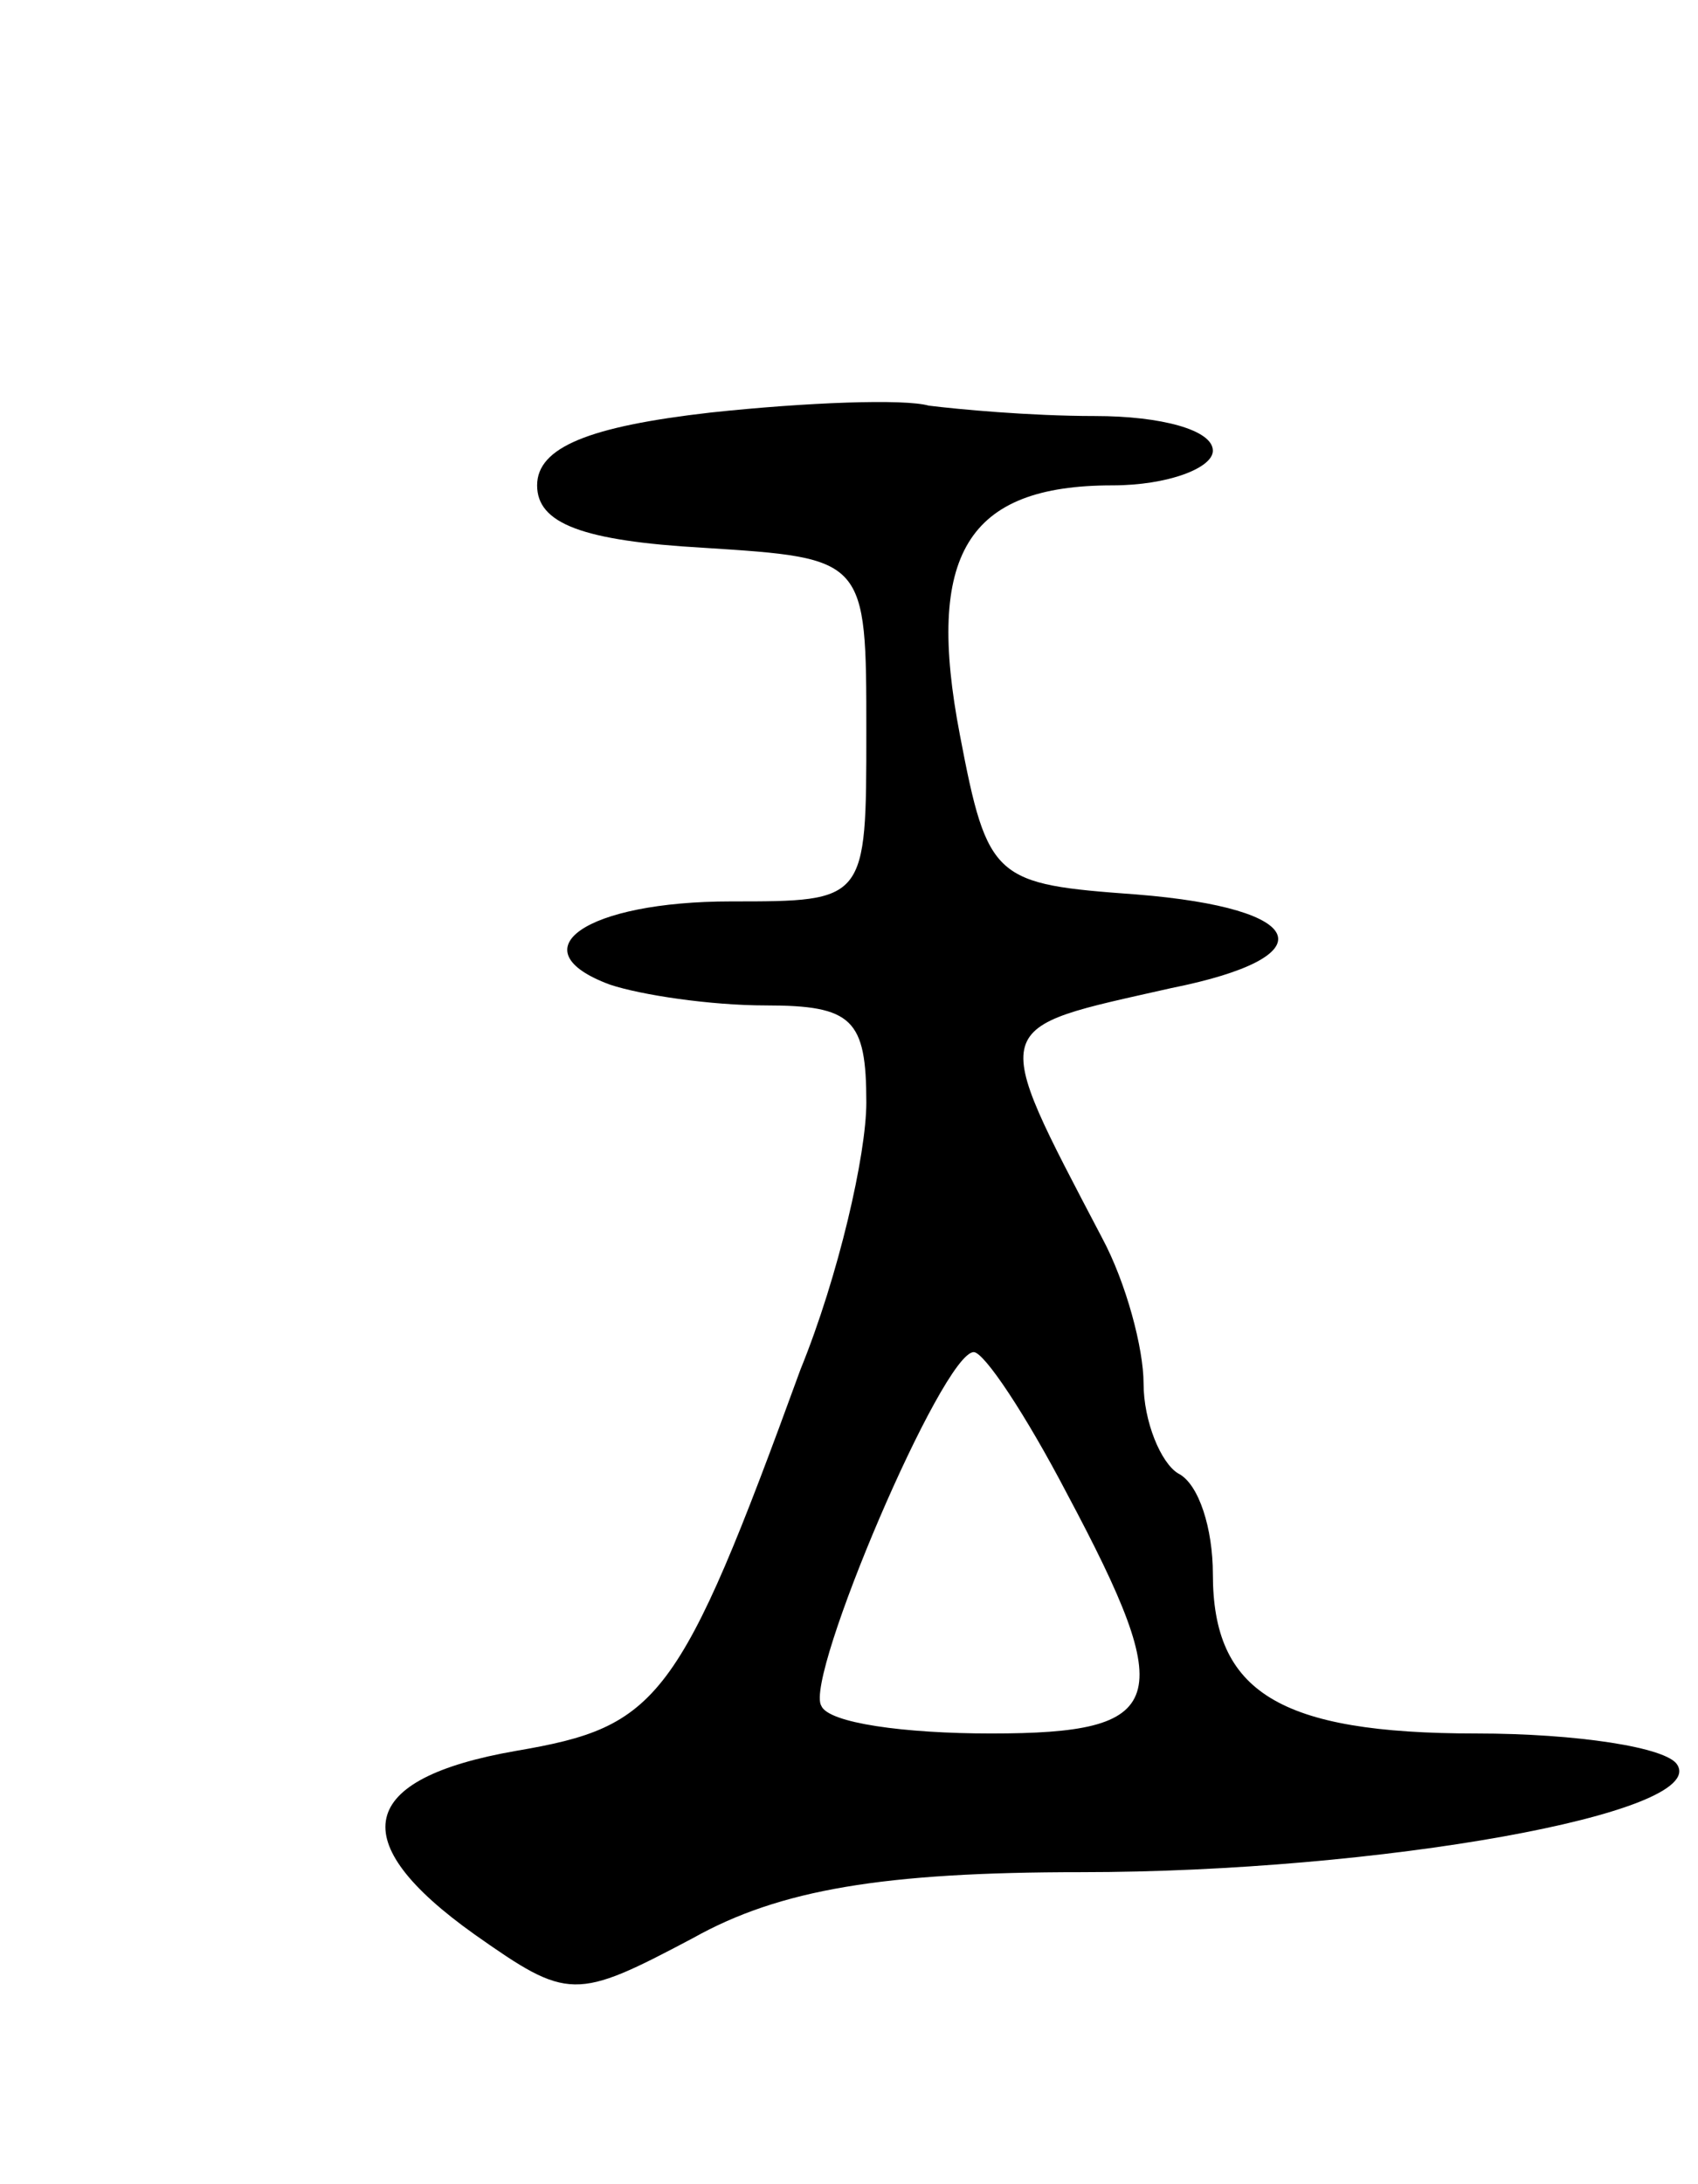 <svg version="1.0" xmlns="http://www.w3.org/2000/svg"
 width="49pt" height="63pt" viewBox="0 0 49 63"
 preserveAspectRatio="xMidYMid meet">
<g transform="translate(0,63) scale(0.1,-0.1)"
fill="#000000" stroke="none">
<path d="M205 511 c-35 -4 -50 -10 -50 -21 0 -11 13 -16 48 -18 47 -3 47 -3
47 -53 0 -49 0 -49 -39 -49 -42 0 -62 -14 -35 -24 9 -3 29 -6 45 -6 25 0 29
-4 29 -28 0 -15 -8 -50 -19 -77 -35 -96 -41 -103 -82 -110 -46 -8 -50 -26 -12
-53 27 -19 29 -19 63 -1 25 14 55 19 112 19 86 0 181 17 172 31 -3 5 -29 9
-58 9 -57 0 -76 12 -76 46 0 13 -4 26 -10 29 -5 3 -10 15 -10 26 0 10 -5 29
-12 42 -33 63 -33 60 20 72 45 9 40 23 -10 27 -41 3 -43 4 -51 46 -10 52 2 72
44 72 16 0 29 5 29 10 0 6 -15 10 -34 10 -19 0 -40 2 -48 3 -7 2 -35 1 -63 -2z
m103 -312 c32 -60 29 -69 -22 -69 -25 0 -47 3 -49 8 -5 8 35 102 44 102 3 0
15 -18 27 -41z"/>
</g>
</svg>
